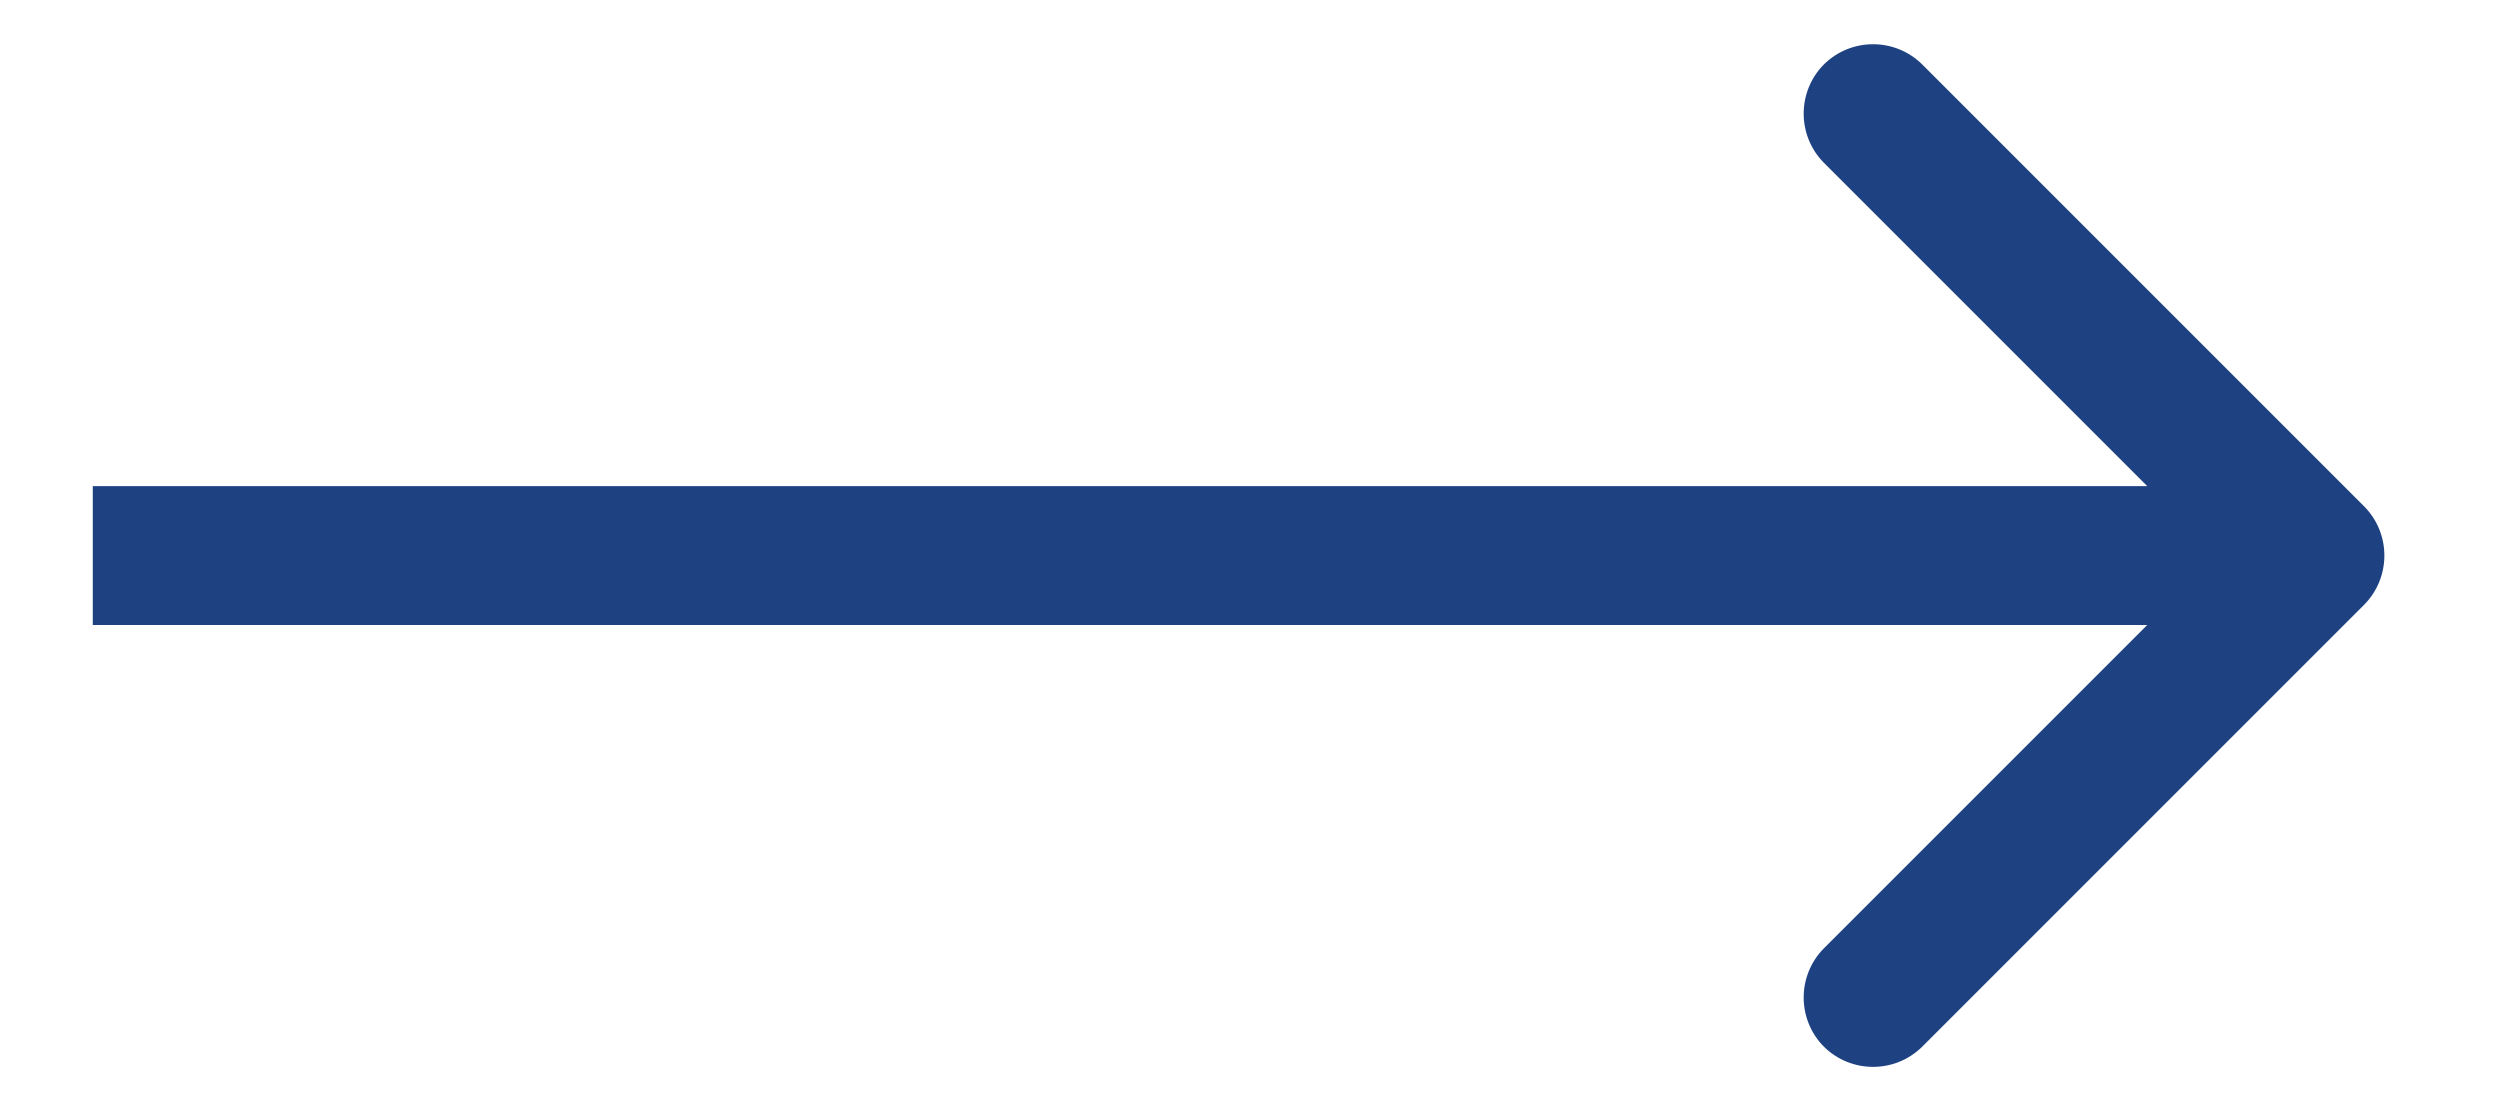 <svg width="9" height="4" viewBox="0 0 9 4" fill="none" xmlns="http://www.w3.org/2000/svg">
<path d="M8.511 2.177C8.608 2.079 8.608 1.921 8.511 1.823L6.92 0.232C6.822 0.135 6.664 0.135 6.566 0.232C6.469 0.33 6.469 0.488 6.566 0.586L7.98 2L6.566 3.414C6.469 3.512 6.469 3.67 6.566 3.768C6.664 3.865 6.822 3.865 6.92 3.768L8.511 2.177ZM0.334 2.25H8.334V1.75H0.334V2.25Z" fill="#1E4182"/>
</svg>
